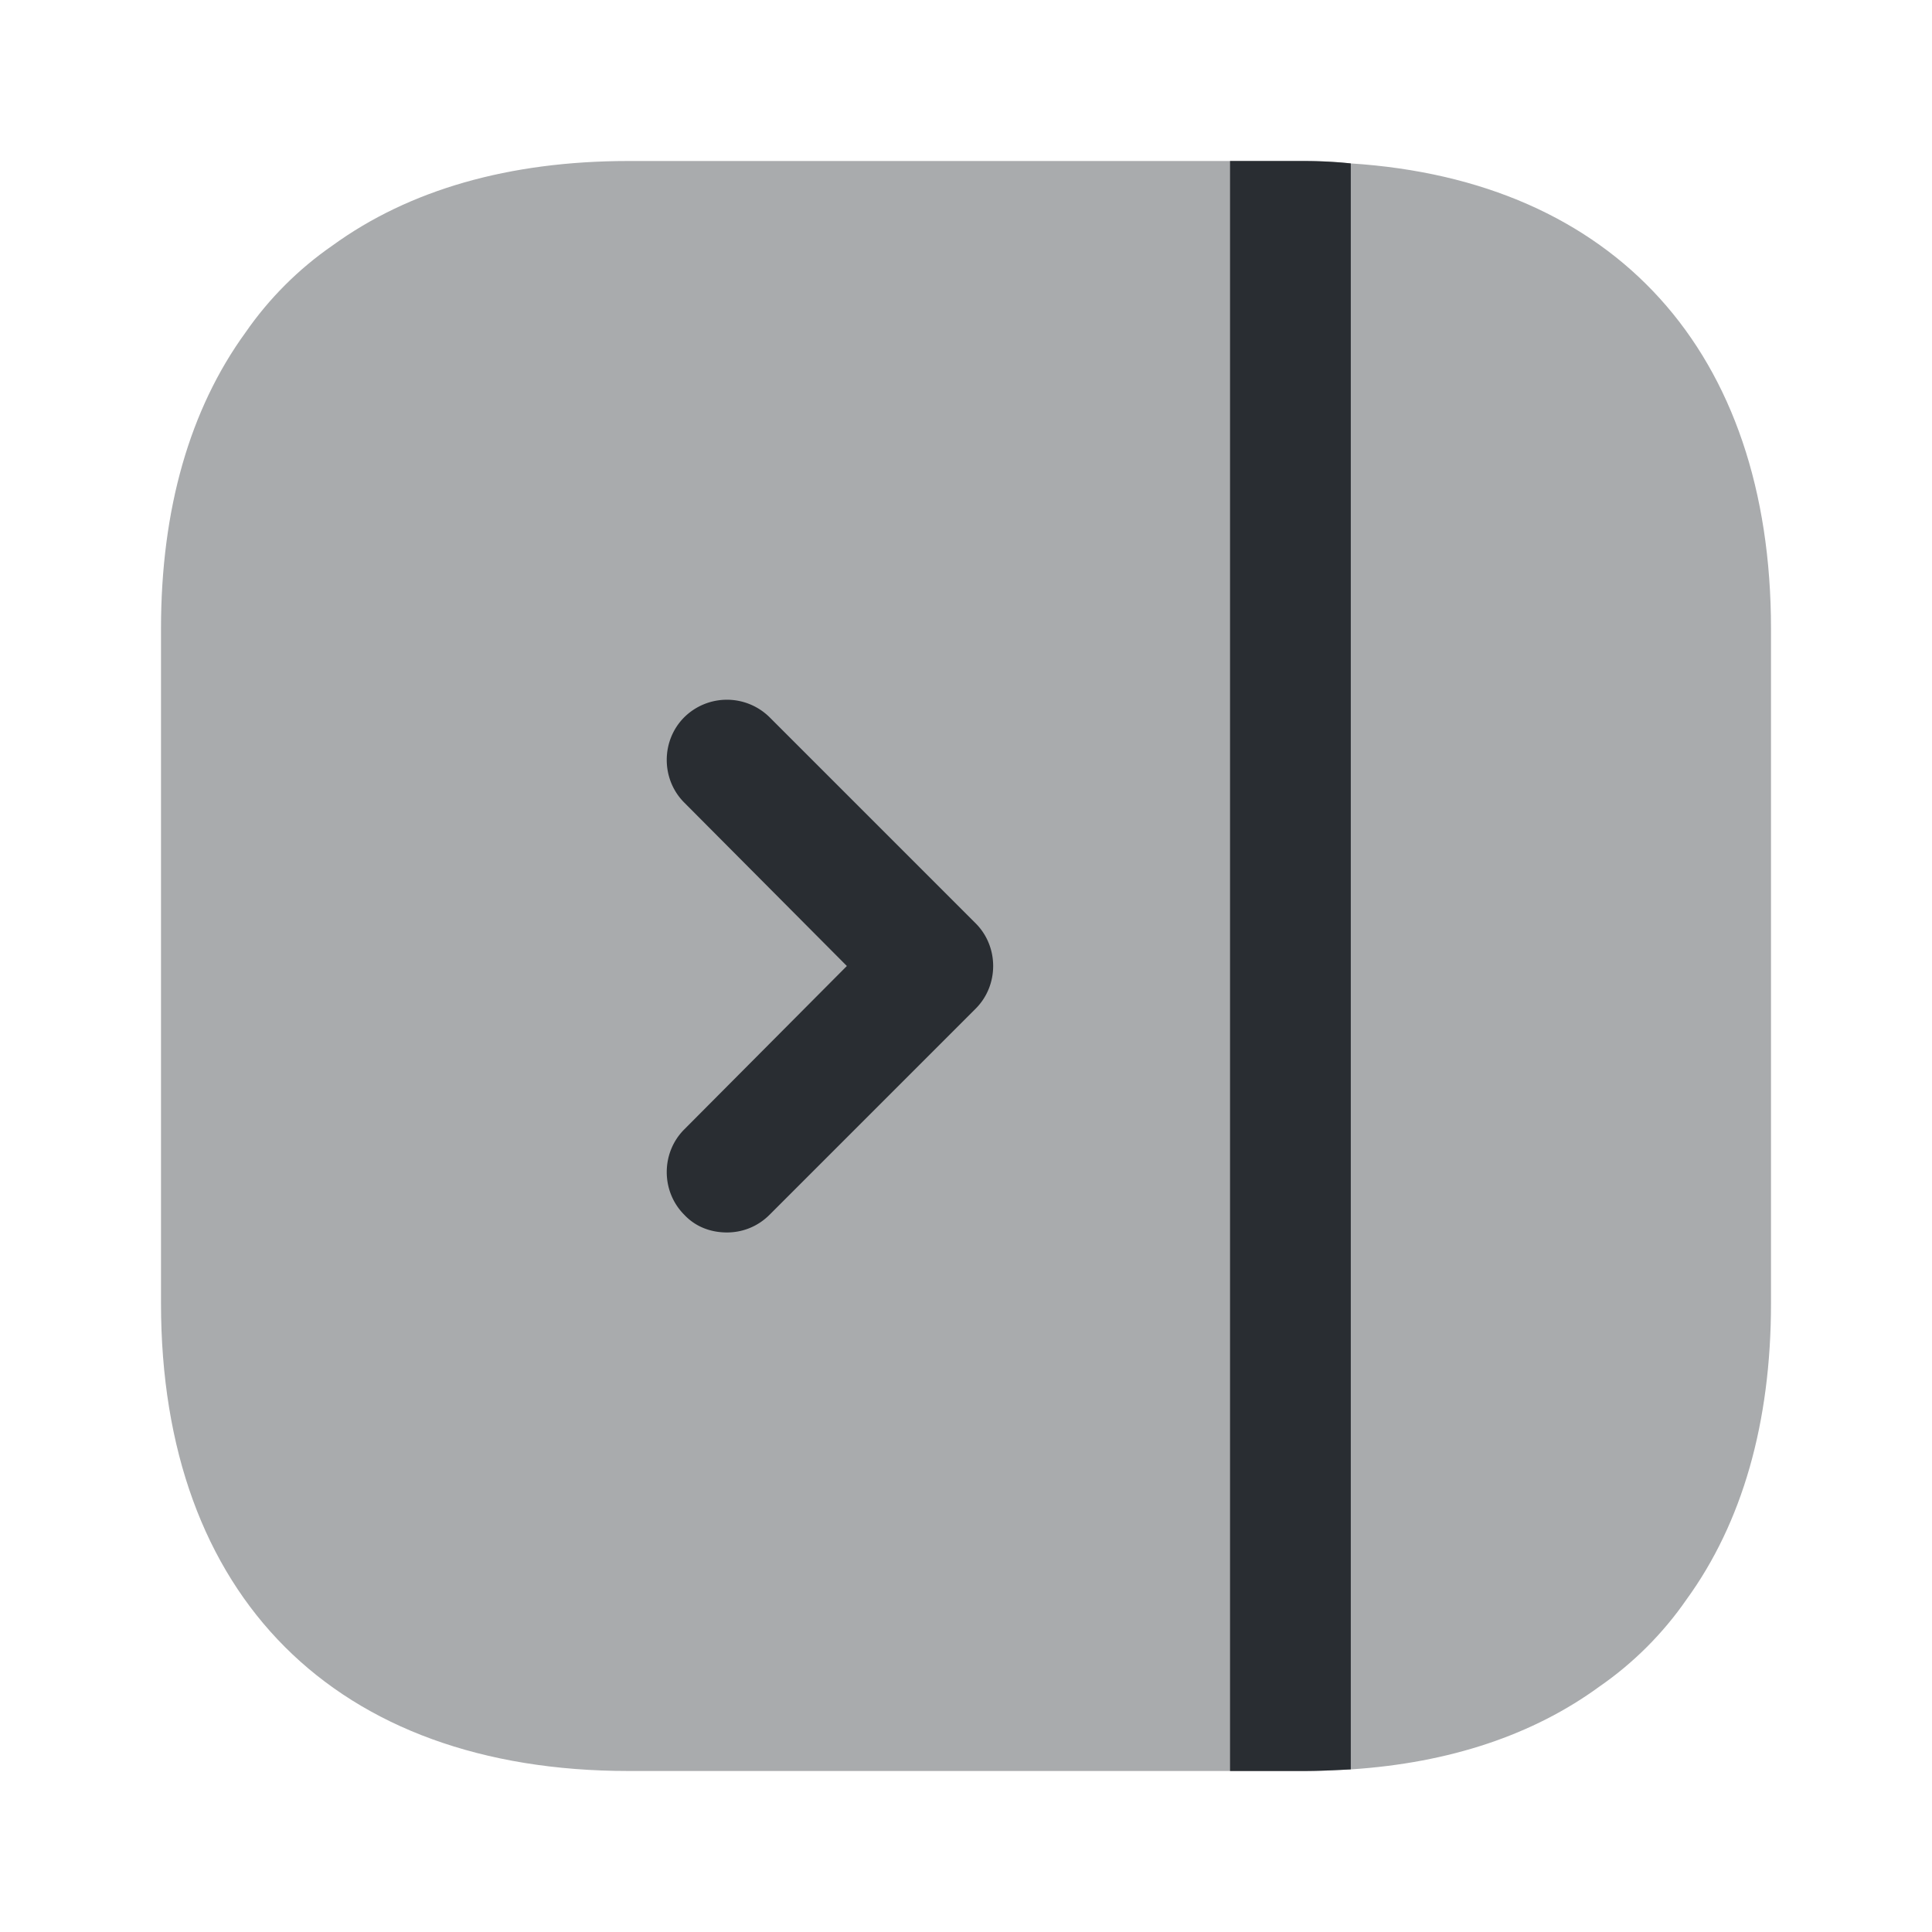 <svg xmlns="http://www.w3.org/2000/svg" width="24" height="24" fill="none" viewBox="0 0 24 24"><path fill="#292D32" d="M2 7.81v8.38C2 19.83 4.17 22 7.81 22h8.38c.2 0 .4-.01.59-.02 1.23-.08 2.27-.43 3.09-1.03.42-.29.79-.66 1.08-1.08.69-.95 1.05-2.19 1.05-3.68V7.81c0-3.44-1.94-5.57-5.22-5.78-.19-.02-.39-.03-.59-.03H7.81c-1.49 0-2.73.36-3.68 1.05-.42.29-.79.66-1.08 1.08C2.36 5.08 2 6.32 2 7.81" opacity=".4"/><path fill="#292D32" d="M15.28 2v20h.91c.2 0 .4-.01.59-.02V2.03c-.19-.02-.39-.03-.59-.03zM9.03 15.31c.19 0 .38-.07.53-.22l2.56-2.56c.29-.29.29-.77 0-1.06L9.56 8.91a.754.754 0 0 0-1.06 0c-.29.29-.29.77 0 1.06L10.52 12 8.5 14.03c-.29.29-.29.77 0 1.06.14.15.33.22.53.22"/></svg>